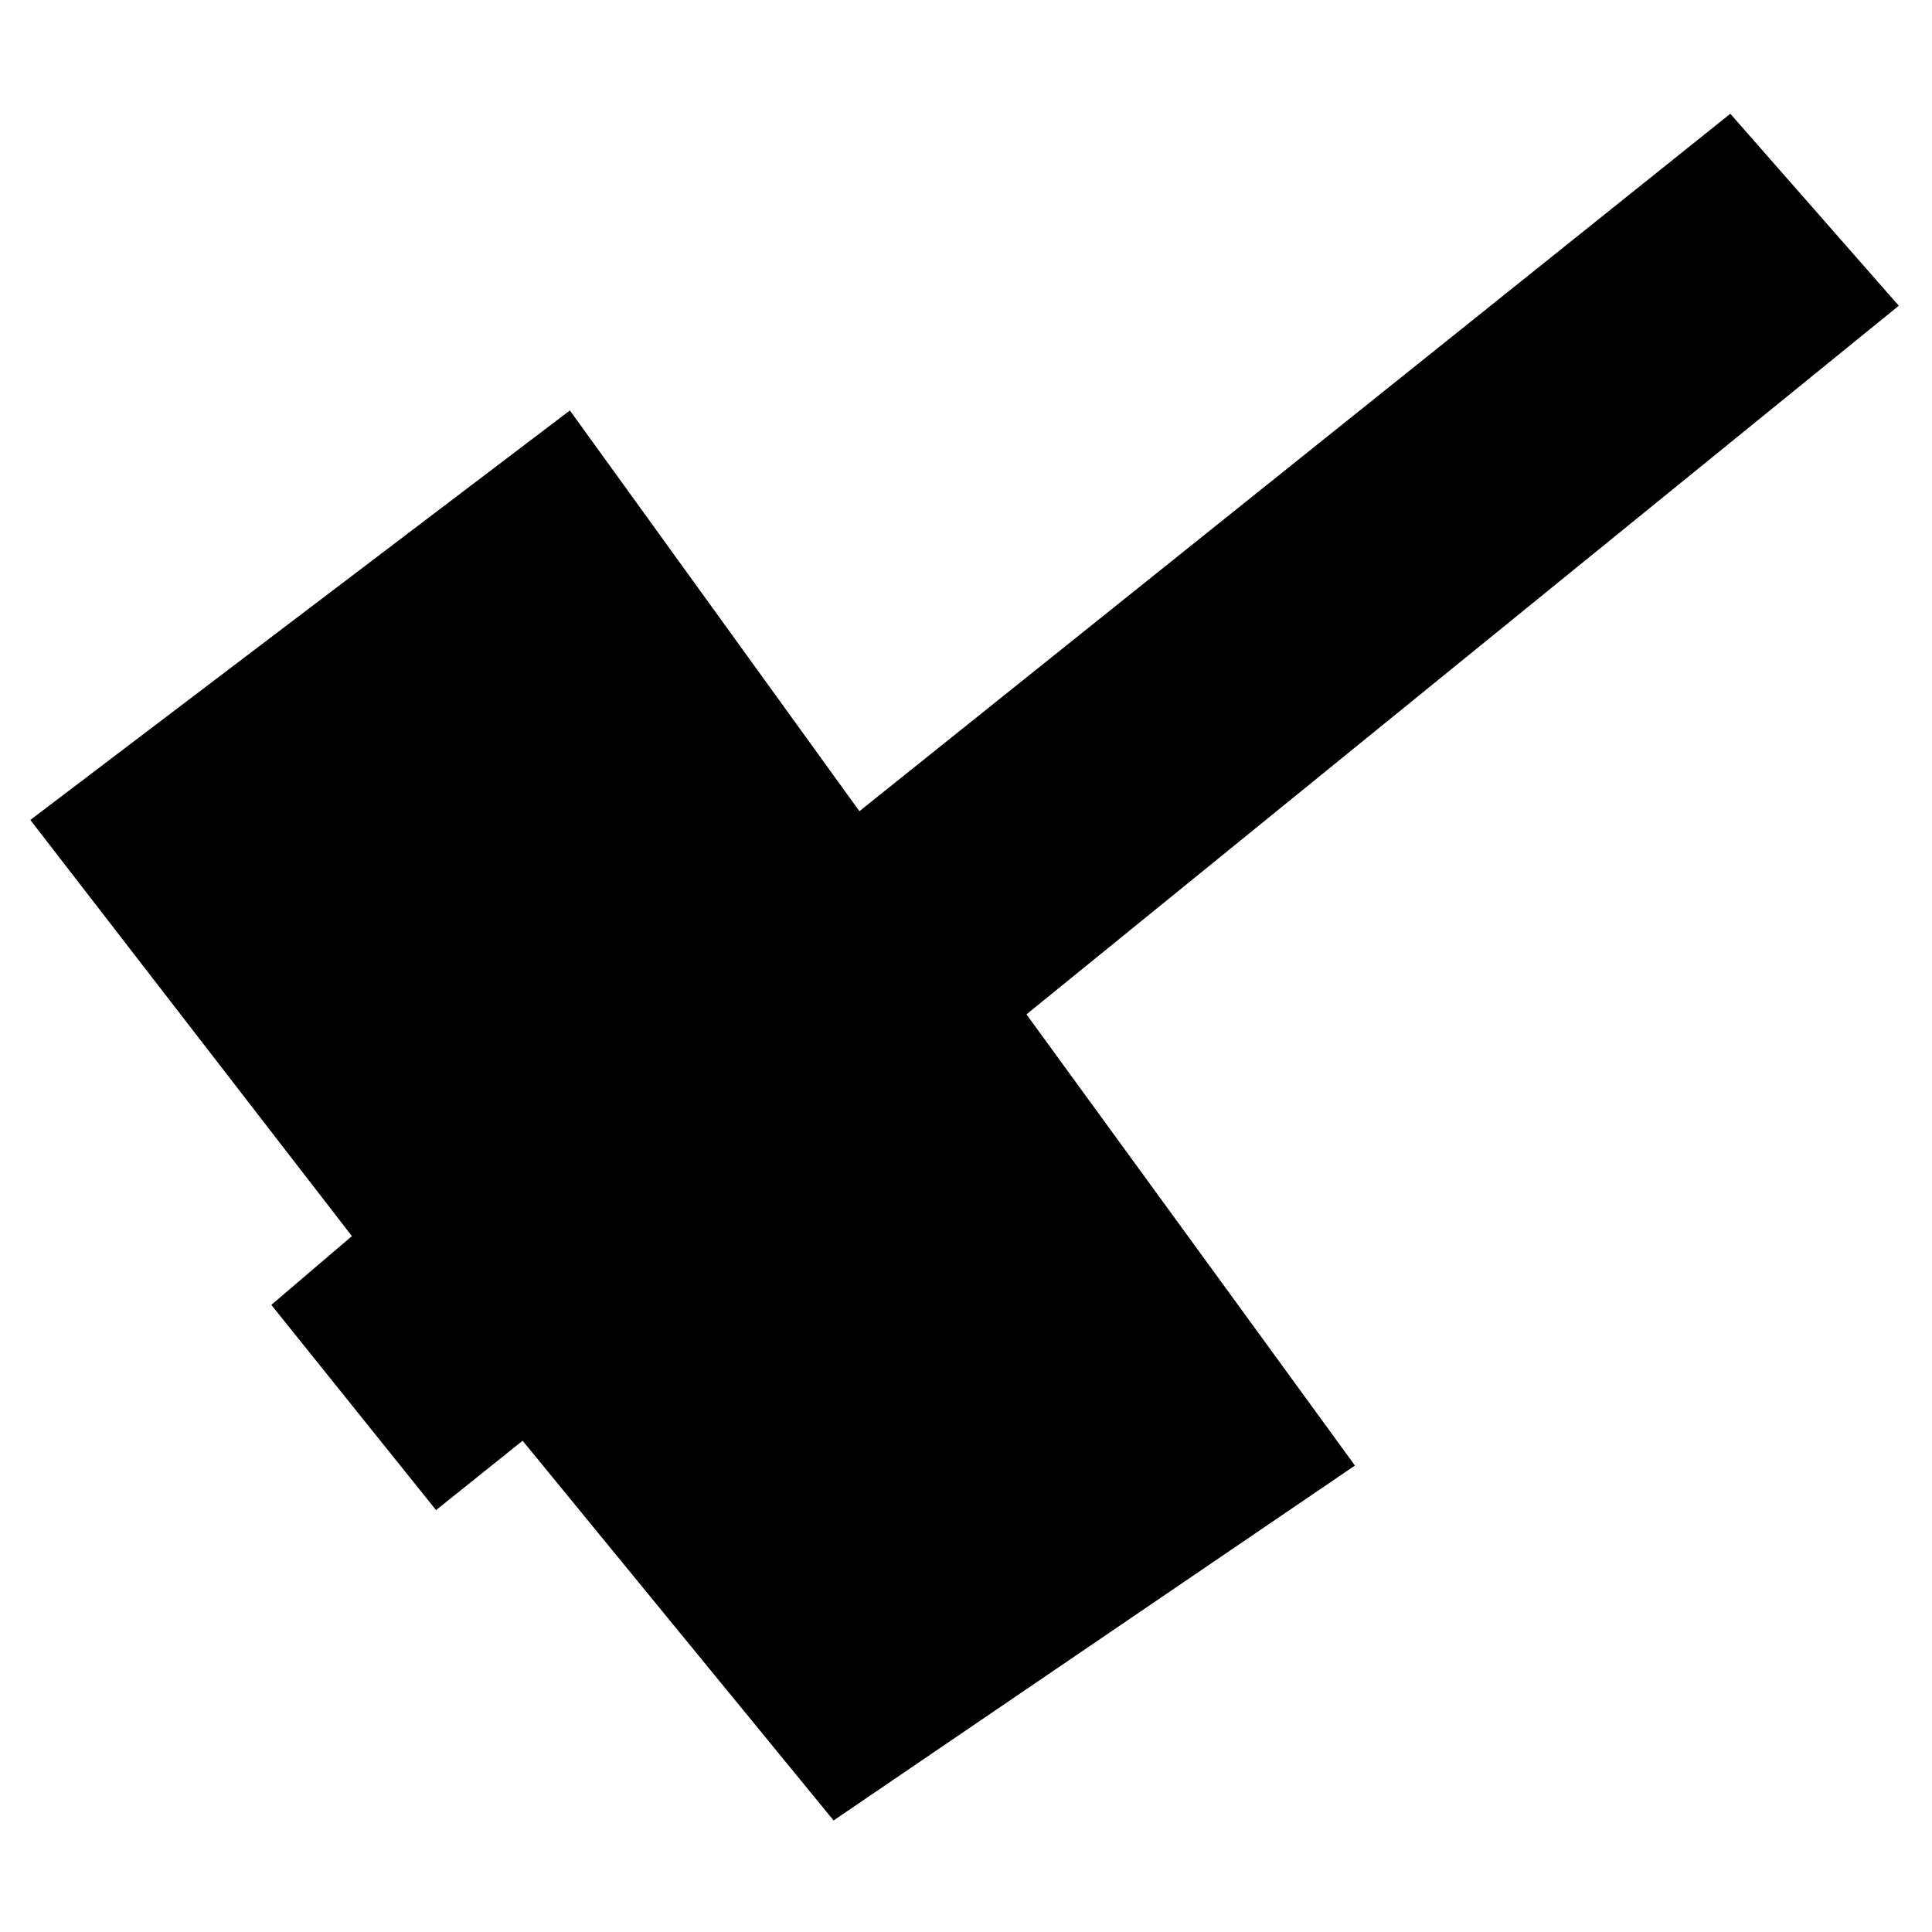 <svg xmlns="http://www.w3.org/2000/svg" xmlns:xlink="http://www.w3.org/1999/xlink" version="1.1" viewBox="0 0 64 64">
  <g id="auction" class="svg-hide">
    <path d="M18.878,13.597l9.591,13.275l28.85-23.104l5.581,6.36L34.003,33.602l10.881,14.946l-17.27,11.757   L17.312,47.726l-2.867,2.298l-5.457-6.798l2.669-2.278L1.005,27.162L18.878,13.597z"/>
  </g>
</svg>
